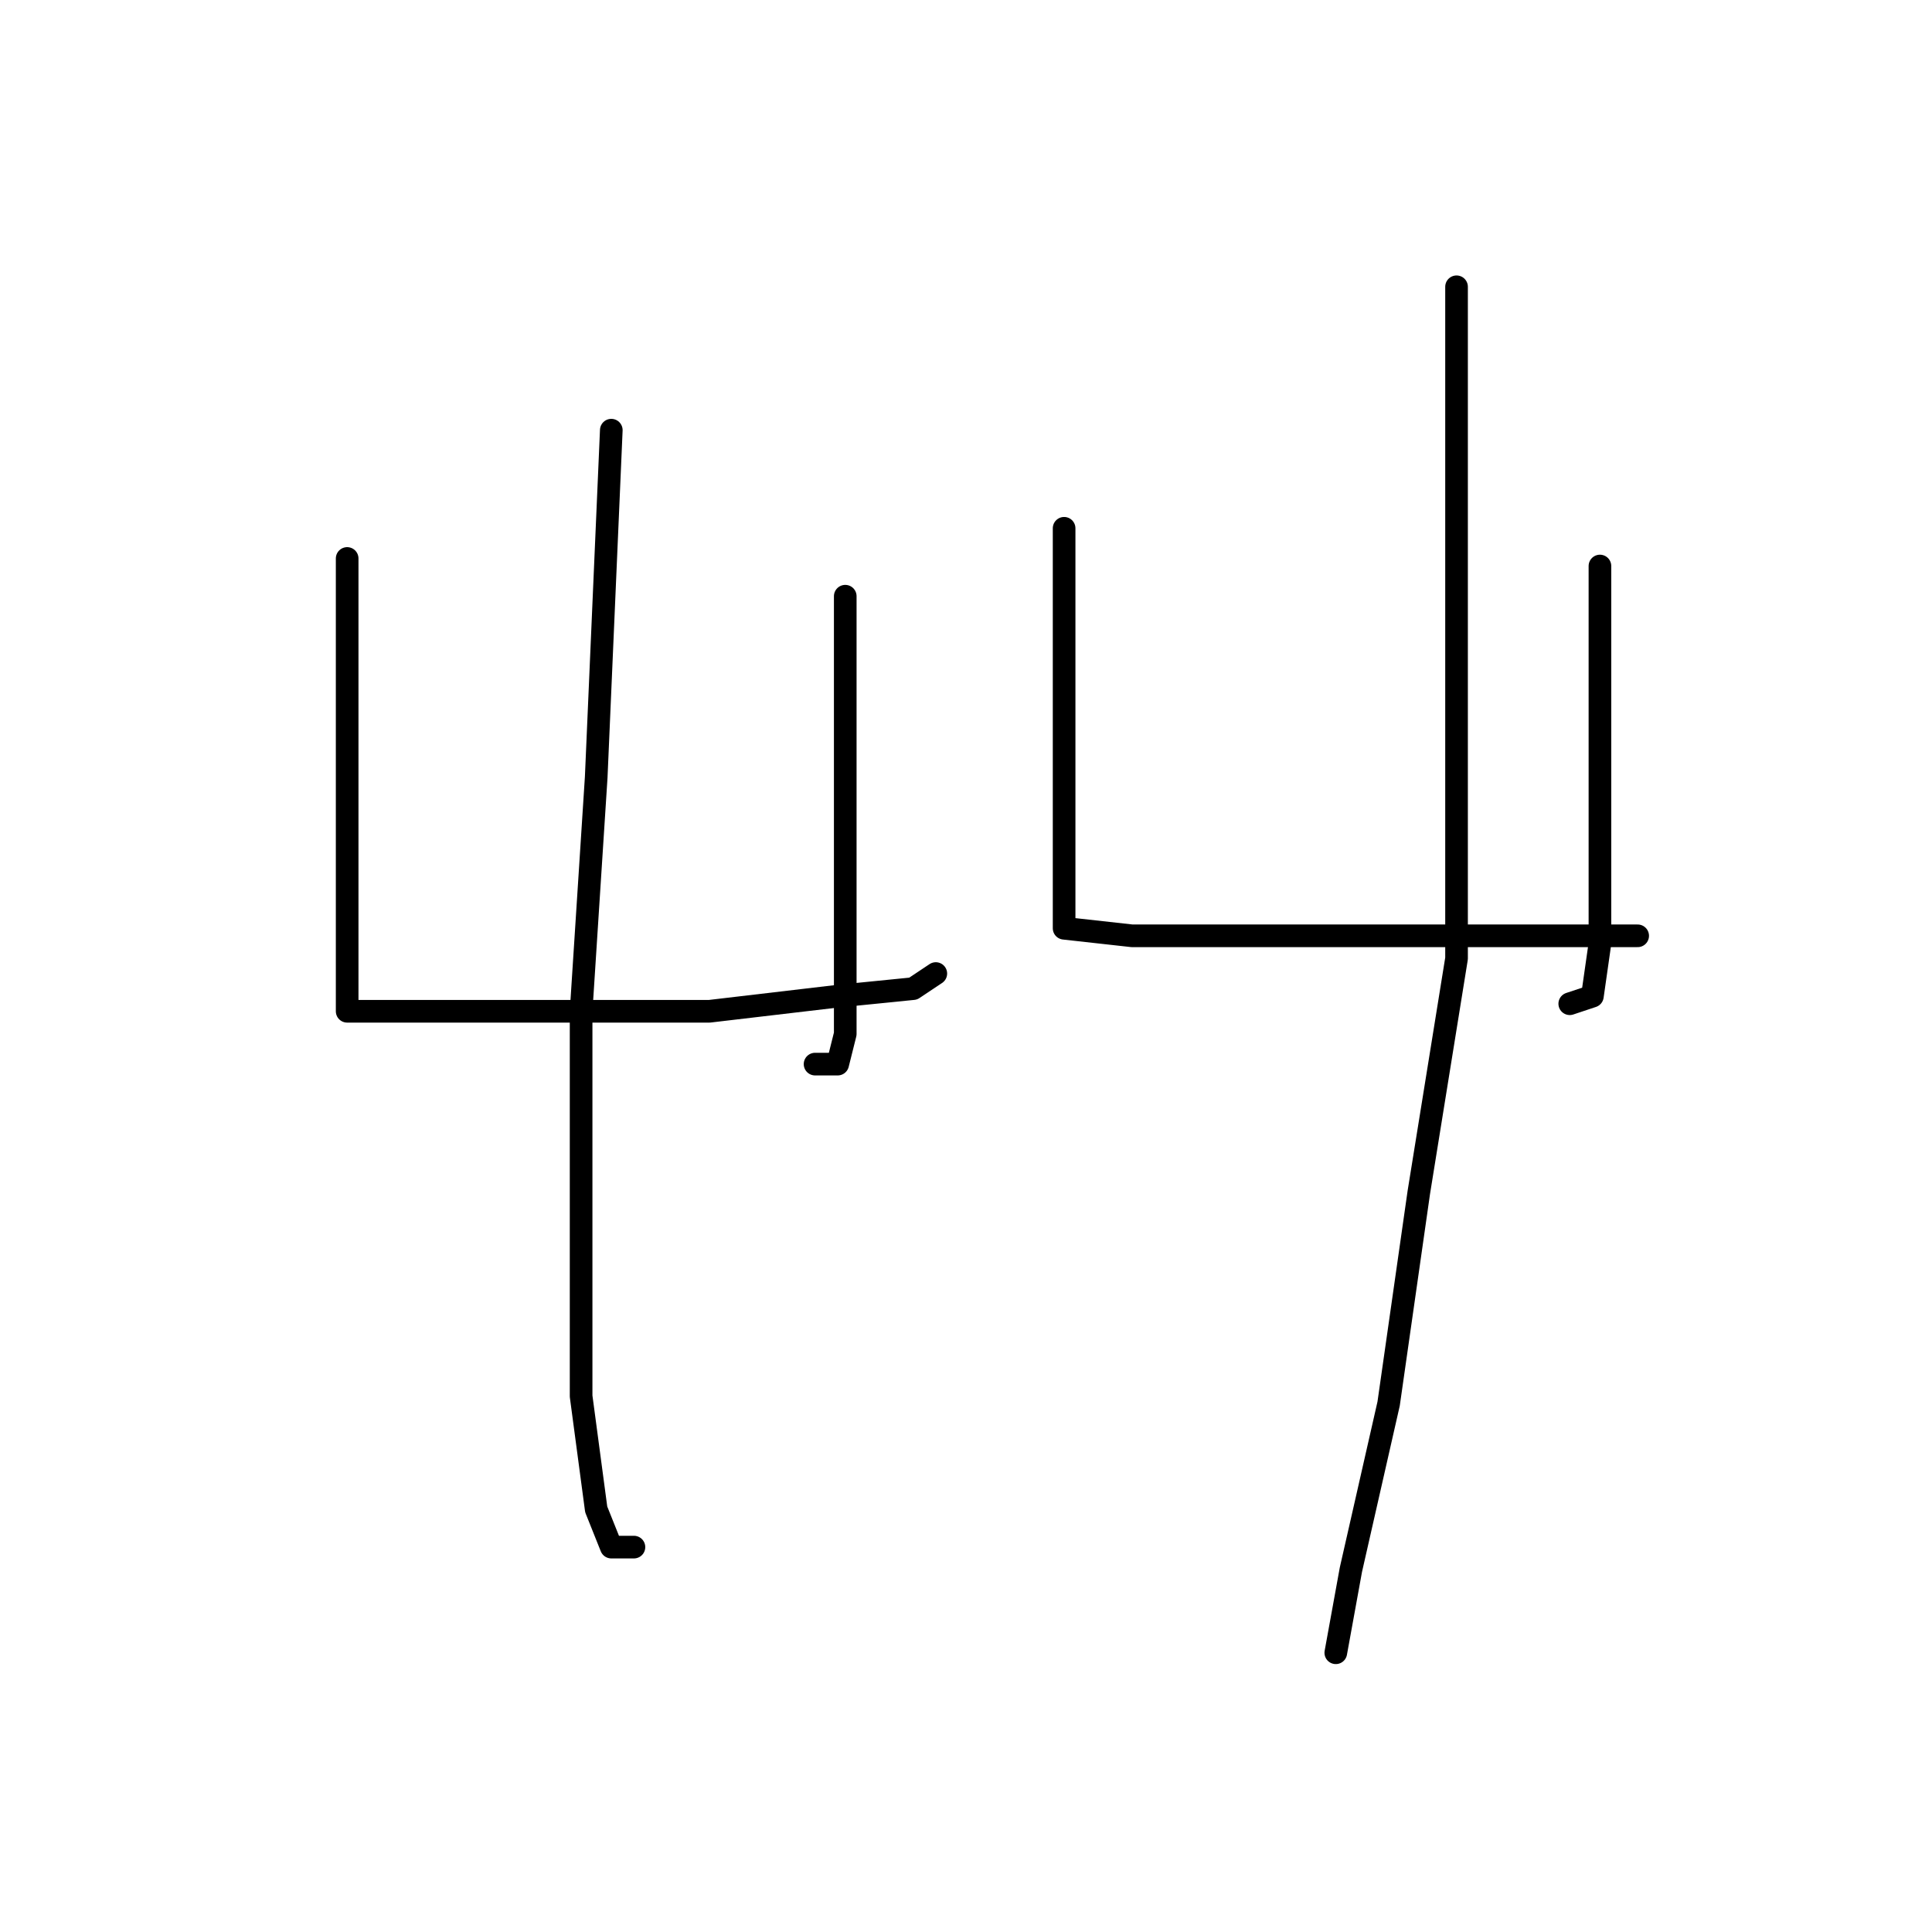 <?xml version="1.0" standalone="no"?>
    <svg width="256" height="256" xmlns="http://www.w3.org/2000/svg" version="1.1">
    <polyline stroke="black" stroke-width="3" stroke-linecap="round" fill="transparent" stroke-linejoin="round" points="46 74 46 82 46 90 46 97 46 111 46 129 46 132 46 134 48 134 58 134 74 134 94 134 111 132 121 131 124 129 124 129 " />
        <polyline stroke="black" stroke-width="3" stroke-linecap="round" fill="transparent" stroke-linejoin="round" points="112 79 112 95 112 111 112 128 112 137 111 141 108 141 108 141 " />
        <polyline stroke="black" stroke-width="3" stroke-linecap="round" fill="transparent" stroke-linejoin="round" points="81 57 80 80 79 103 77 134 77 162 77 185 79 200 81 205 84 205 84 205 " />
        <polyline stroke="black" stroke-width="3" stroke-linecap="round" fill="transparent" stroke-linejoin="round" points="141 70 141 84 141 98 141 110 141 117 141 120 141 123 150 124 167 124 185 124 201 124 211 124 215 124 217 124 217 124 " />
        <polyline stroke="black" stroke-width="3" stroke-linecap="round" fill="transparent" stroke-linejoin="round" points="212 75 212 86 212 97 212 112 212 125 211 132 208 133 208 133 " />
        <polyline stroke="black" stroke-width="3" stroke-linecap="round" fill="transparent" stroke-linejoin="round" points="193 38 193 66 193 94 193 127 188 158 184 186 179 208 177 219 177 219 " />
        </svg>